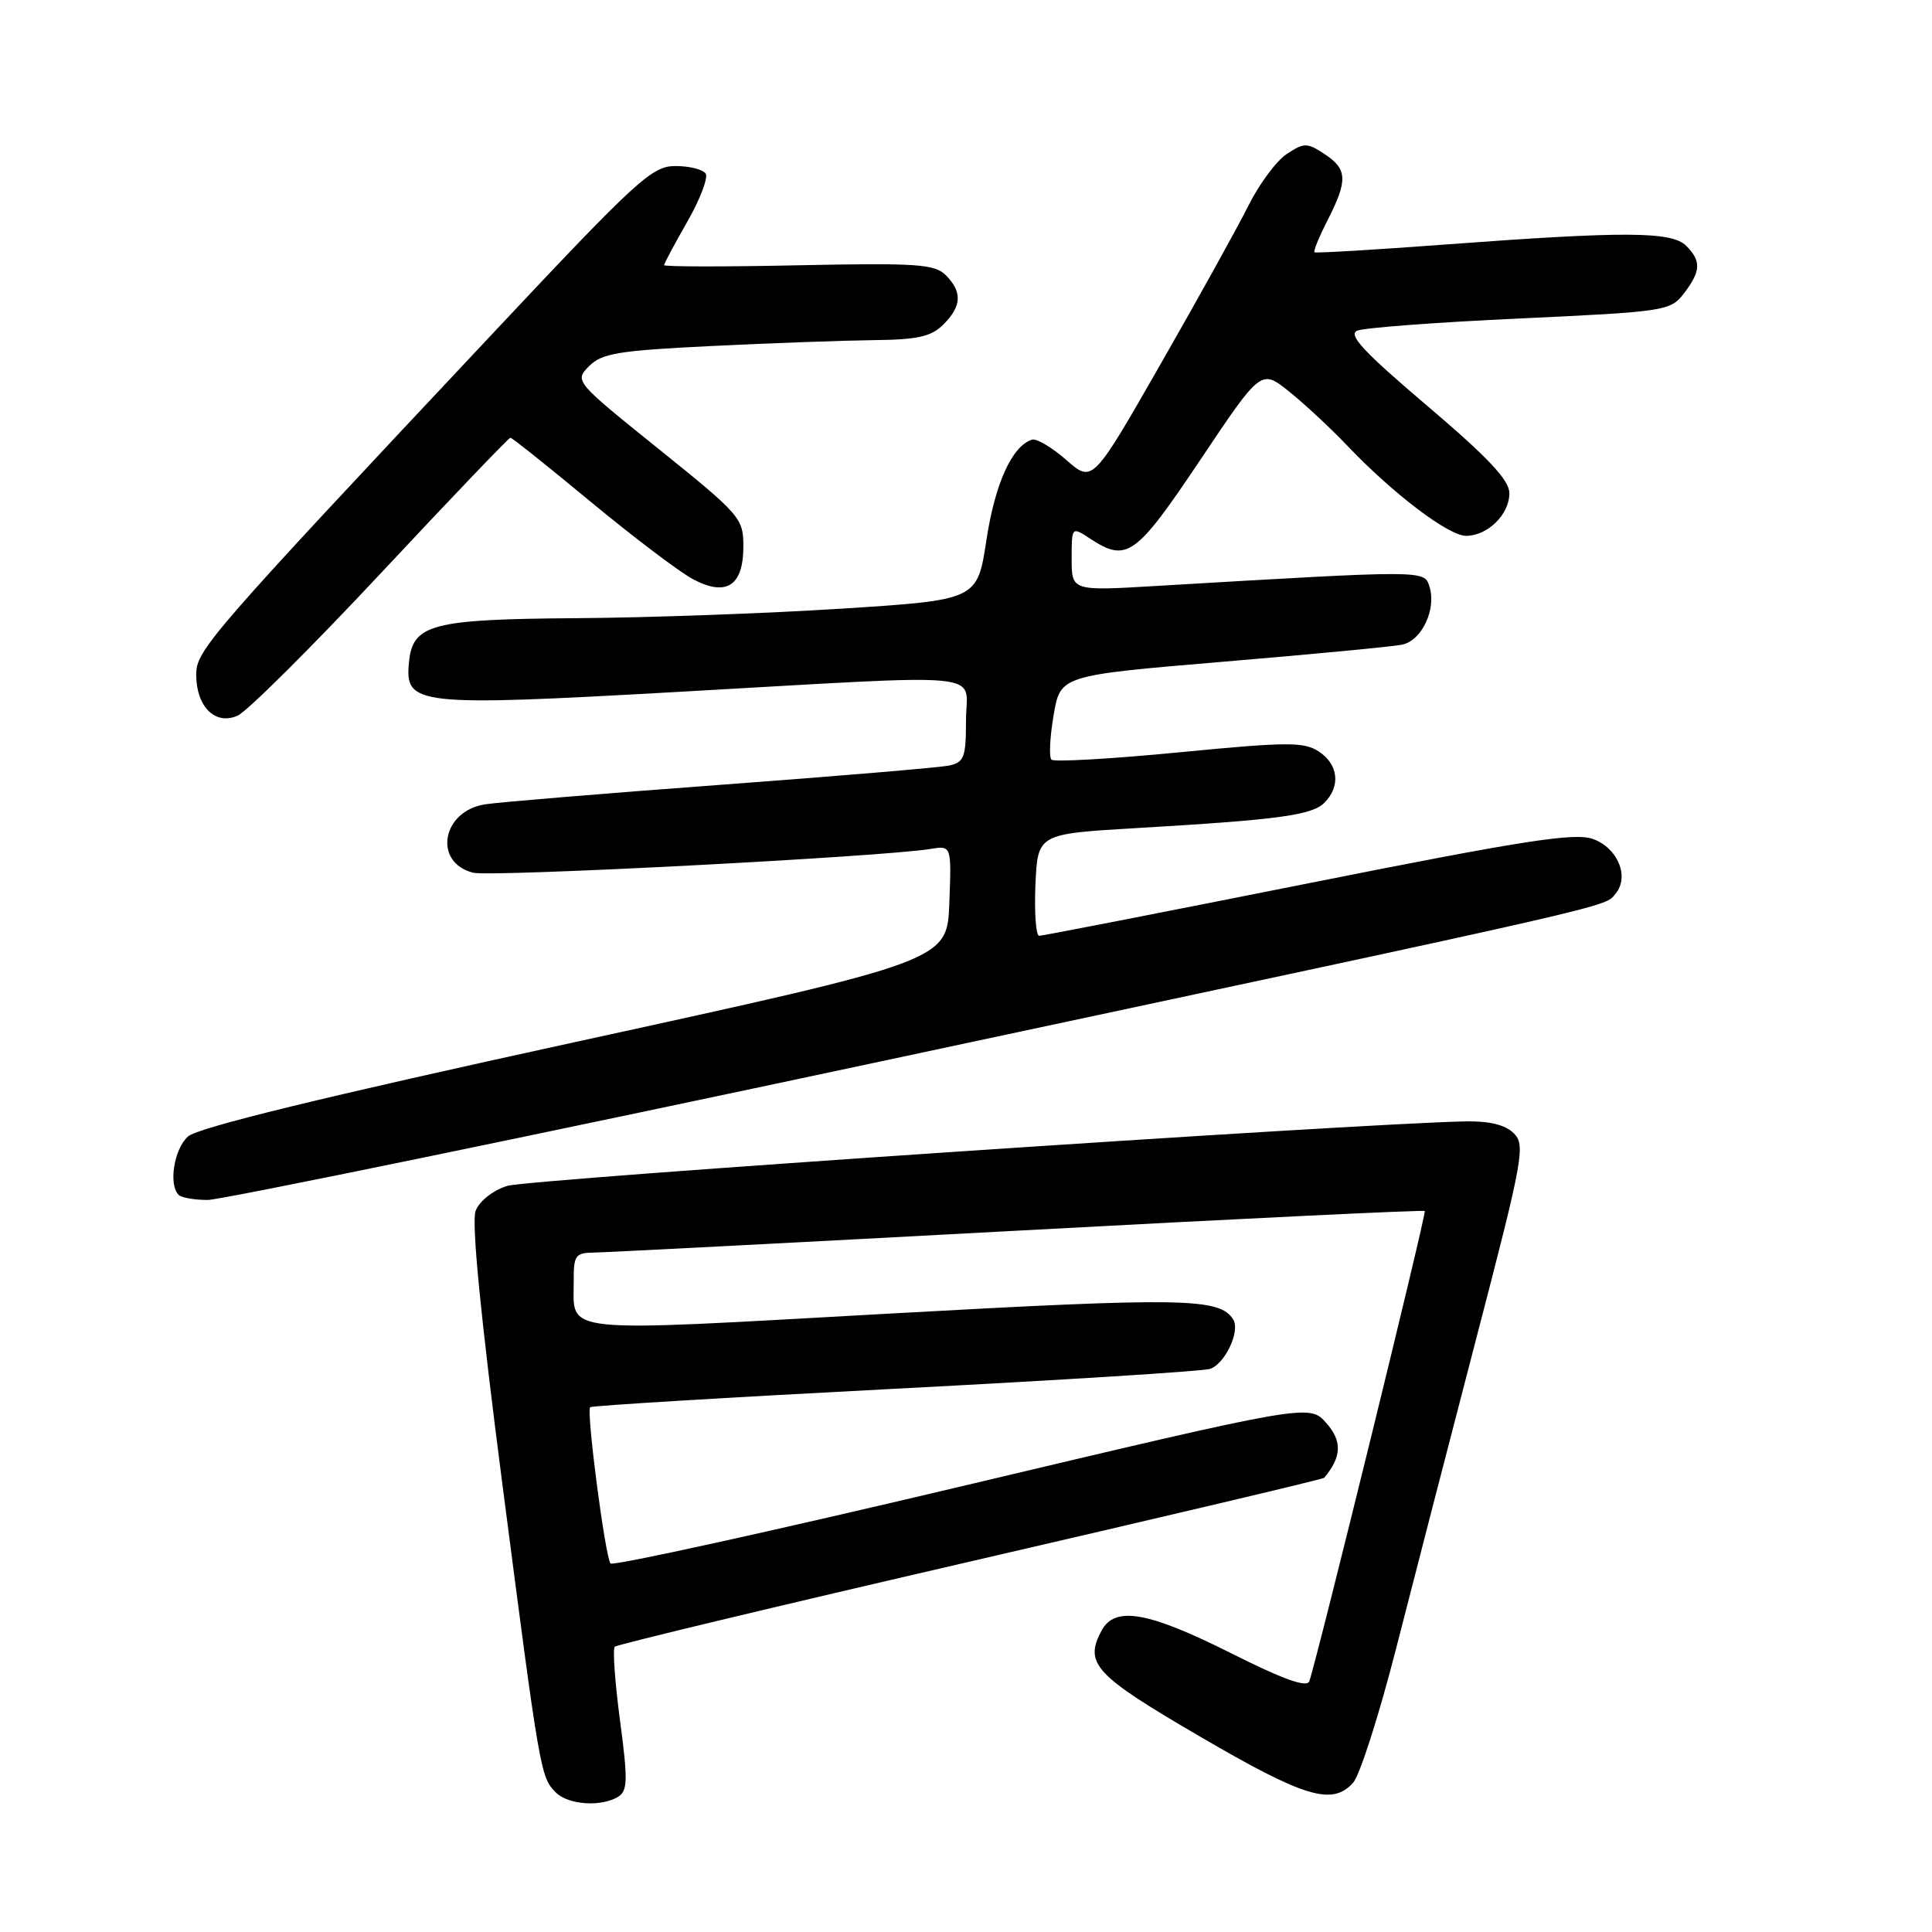 <?xml version="1.0" encoding="UTF-8" standalone="no"?>
<!DOCTYPE svg PUBLIC "-//W3C//DTD SVG 1.1//EN" "http://www.w3.org/Graphics/SVG/1.1/DTD/svg11.dtd" >
<svg xmlns="http://www.w3.org/2000/svg" xmlns:xlink="http://www.w3.org/1999/xlink" version="1.1" viewBox="0 0 256 256">
 <g >
 <path fill="currentColor"
d=" M 81.94 238.06 C 83.17 237.28 83.20 235.80 82.15 227.94 C 81.48 222.88 81.17 218.50 81.46 218.20 C 81.76 217.91 102.97 212.82 128.60 206.90 C 154.22 200.98 175.31 196.00 175.46 195.82 C 177.78 193.05 177.87 190.96 175.75 188.57 C 173.50 186.01 173.50 186.01 127.50 196.92 C 102.20 202.92 81.23 207.53 80.90 207.17 C 80.20 206.38 77.67 187.00 78.20 186.46 C 78.41 186.26 96.55 185.16 118.54 184.02 C 140.52 182.88 159.31 181.70 160.31 181.39 C 162.29 180.77 164.37 176.40 163.41 174.85 C 161.63 171.97 156.92 171.89 117.65 174.07 C 73.48 176.53 76.04 176.80 76.02 169.75 C 76.00 166.33 76.24 166.00 78.75 165.97 C 80.26 165.95 105.58 164.64 135.00 163.06 C 164.43 161.47 188.63 160.31 188.79 160.46 C 189.05 160.72 174.56 219.72 173.49 222.77 C 173.18 223.66 170.05 222.54 163.04 219.02 C 152.12 213.54 147.73 212.78 145.97 216.05 C 143.62 220.44 145.03 221.95 159.00 230.10 C 172.88 238.20 176.52 239.29 179.29 236.23 C 180.17 235.26 182.73 227.27 184.98 218.48 C 187.23 209.69 192.03 191.10 195.66 177.17 C 201.82 153.53 202.15 151.72 200.59 150.17 C 199.48 149.05 197.37 148.53 194.21 148.59 C 179.91 148.85 69.98 156.25 67.19 157.14 C 65.29 157.75 63.51 159.16 63.02 160.45 C 62.46 161.93 63.68 174.40 66.56 196.60 C 71.55 235.07 71.63 235.48 73.65 237.51 C 75.31 239.17 79.72 239.46 81.94 238.06 Z  M 117.56 140.46 C 216.19 119.41 212.55 120.24 214.08 118.40 C 215.95 116.15 214.33 112.31 211.04 111.16 C 208.60 110.31 201.80 111.37 173.28 117.06 C 154.15 120.87 138.14 124.00 137.70 124.00 C 137.27 124.00 137.04 120.96 137.20 117.25 C 137.50 110.50 137.50 110.50 150.50 109.73 C 169.48 108.62 173.83 108.03 175.50 106.36 C 177.67 104.19 177.34 101.27 174.75 99.58 C 172.77 98.28 170.56 98.30 156.22 99.69 C 147.26 100.56 139.66 100.99 139.32 100.66 C 138.99 100.32 139.11 97.67 139.61 94.77 C 140.50 89.50 140.50 89.50 162.00 87.69 C 173.82 86.70 184.53 85.68 185.79 85.42 C 188.40 84.88 190.36 80.72 189.41 77.72 C 188.72 75.53 188.99 75.53 153.25 77.64 C 142.00 78.31 142.00 78.31 142.00 74.04 C 142.00 69.77 142.00 69.77 144.46 71.38 C 149.31 74.56 150.48 73.72 159.03 60.96 C 167.10 48.91 167.10 48.91 170.80 51.87 C 172.83 53.50 176.30 56.72 178.50 59.03 C 184.56 65.40 191.93 71.00 194.26 71.00 C 197.12 71.00 200.00 68.17 200.00 65.36 C 200.00 63.62 197.21 60.65 189.10 53.76 C 180.67 46.60 178.57 44.34 179.85 43.81 C 180.76 43.43 190.45 42.70 201.39 42.20 C 220.66 41.30 221.34 41.20 223.12 38.89 C 225.38 35.94 225.45 34.59 223.43 32.57 C 221.51 30.66 215.39 30.62 191.50 32.40 C 182.15 33.10 174.36 33.56 174.18 33.43 C 174.00 33.30 174.79 31.37 175.93 29.14 C 178.61 23.88 178.54 22.40 175.50 20.41 C 173.19 18.89 172.81 18.89 170.51 20.40 C 169.14 21.30 166.84 24.39 165.41 27.27 C 163.97 30.15 158.74 39.59 153.78 48.25 C 144.77 64.00 144.77 64.00 141.29 60.95 C 139.38 59.27 137.32 58.06 136.72 58.26 C 134.08 59.14 131.84 64.10 130.71 71.54 C 129.50 79.50 129.50 79.50 111.50 80.65 C 101.60 81.28 85.85 81.85 76.50 81.91 C 57.15 82.05 54.68 82.69 54.19 87.77 C 53.63 93.46 55.12 93.63 89.84 91.68 C 132.16 89.30 128.00 88.88 128.00 95.48 C 128.00 100.36 127.75 101.01 125.75 101.44 C 124.51 101.70 110.90 102.85 95.50 103.99 C 80.10 105.13 66.04 106.30 64.26 106.58 C 58.53 107.48 57.36 114.30 62.70 115.64 C 65.07 116.23 116.90 113.54 123.29 112.49 C 126.08 112.03 126.08 112.03 125.79 119.68 C 125.50 127.32 125.50 127.32 76.16 138.09 C 42.84 145.36 26.19 149.42 24.91 150.59 C 23.06 152.25 22.31 156.97 23.67 158.33 C 24.03 158.70 25.77 159.00 27.52 159.00 C 29.27 159.00 69.79 150.66 117.56 140.46 Z  M 50.53 75.88 C 59.72 66.05 67.42 58.00 67.63 58.00 C 67.85 58.00 72.63 61.81 78.26 66.48 C 83.89 71.14 89.97 75.74 91.76 76.71 C 96.22 79.11 98.50 77.66 98.50 72.40 C 98.50 68.66 98.09 68.20 87.30 59.51 C 76.16 50.55 76.11 50.49 78.05 48.52 C 79.75 46.81 81.95 46.45 94.26 45.85 C 102.09 45.46 111.76 45.12 115.75 45.07 C 121.60 45.01 123.39 44.61 125.00 43.00 C 127.44 40.56 127.53 38.68 125.32 36.46 C 123.84 34.99 121.49 34.83 105.82 35.15 C 96.02 35.36 88.00 35.35 88.00 35.13 C 88.00 34.92 89.38 32.33 91.07 29.38 C 92.75 26.44 93.85 23.57 93.51 23.01 C 93.16 22.46 91.36 22.00 89.50 22.00 C 86.39 22.00 84.47 23.75 65.23 44.25 C 27.52 84.40 26.00 86.16 26.00 89.40 C 26.00 93.66 28.55 96.16 31.50 94.82 C 32.77 94.24 41.33 85.72 50.53 75.88 Z "/>
</g>
</svg>